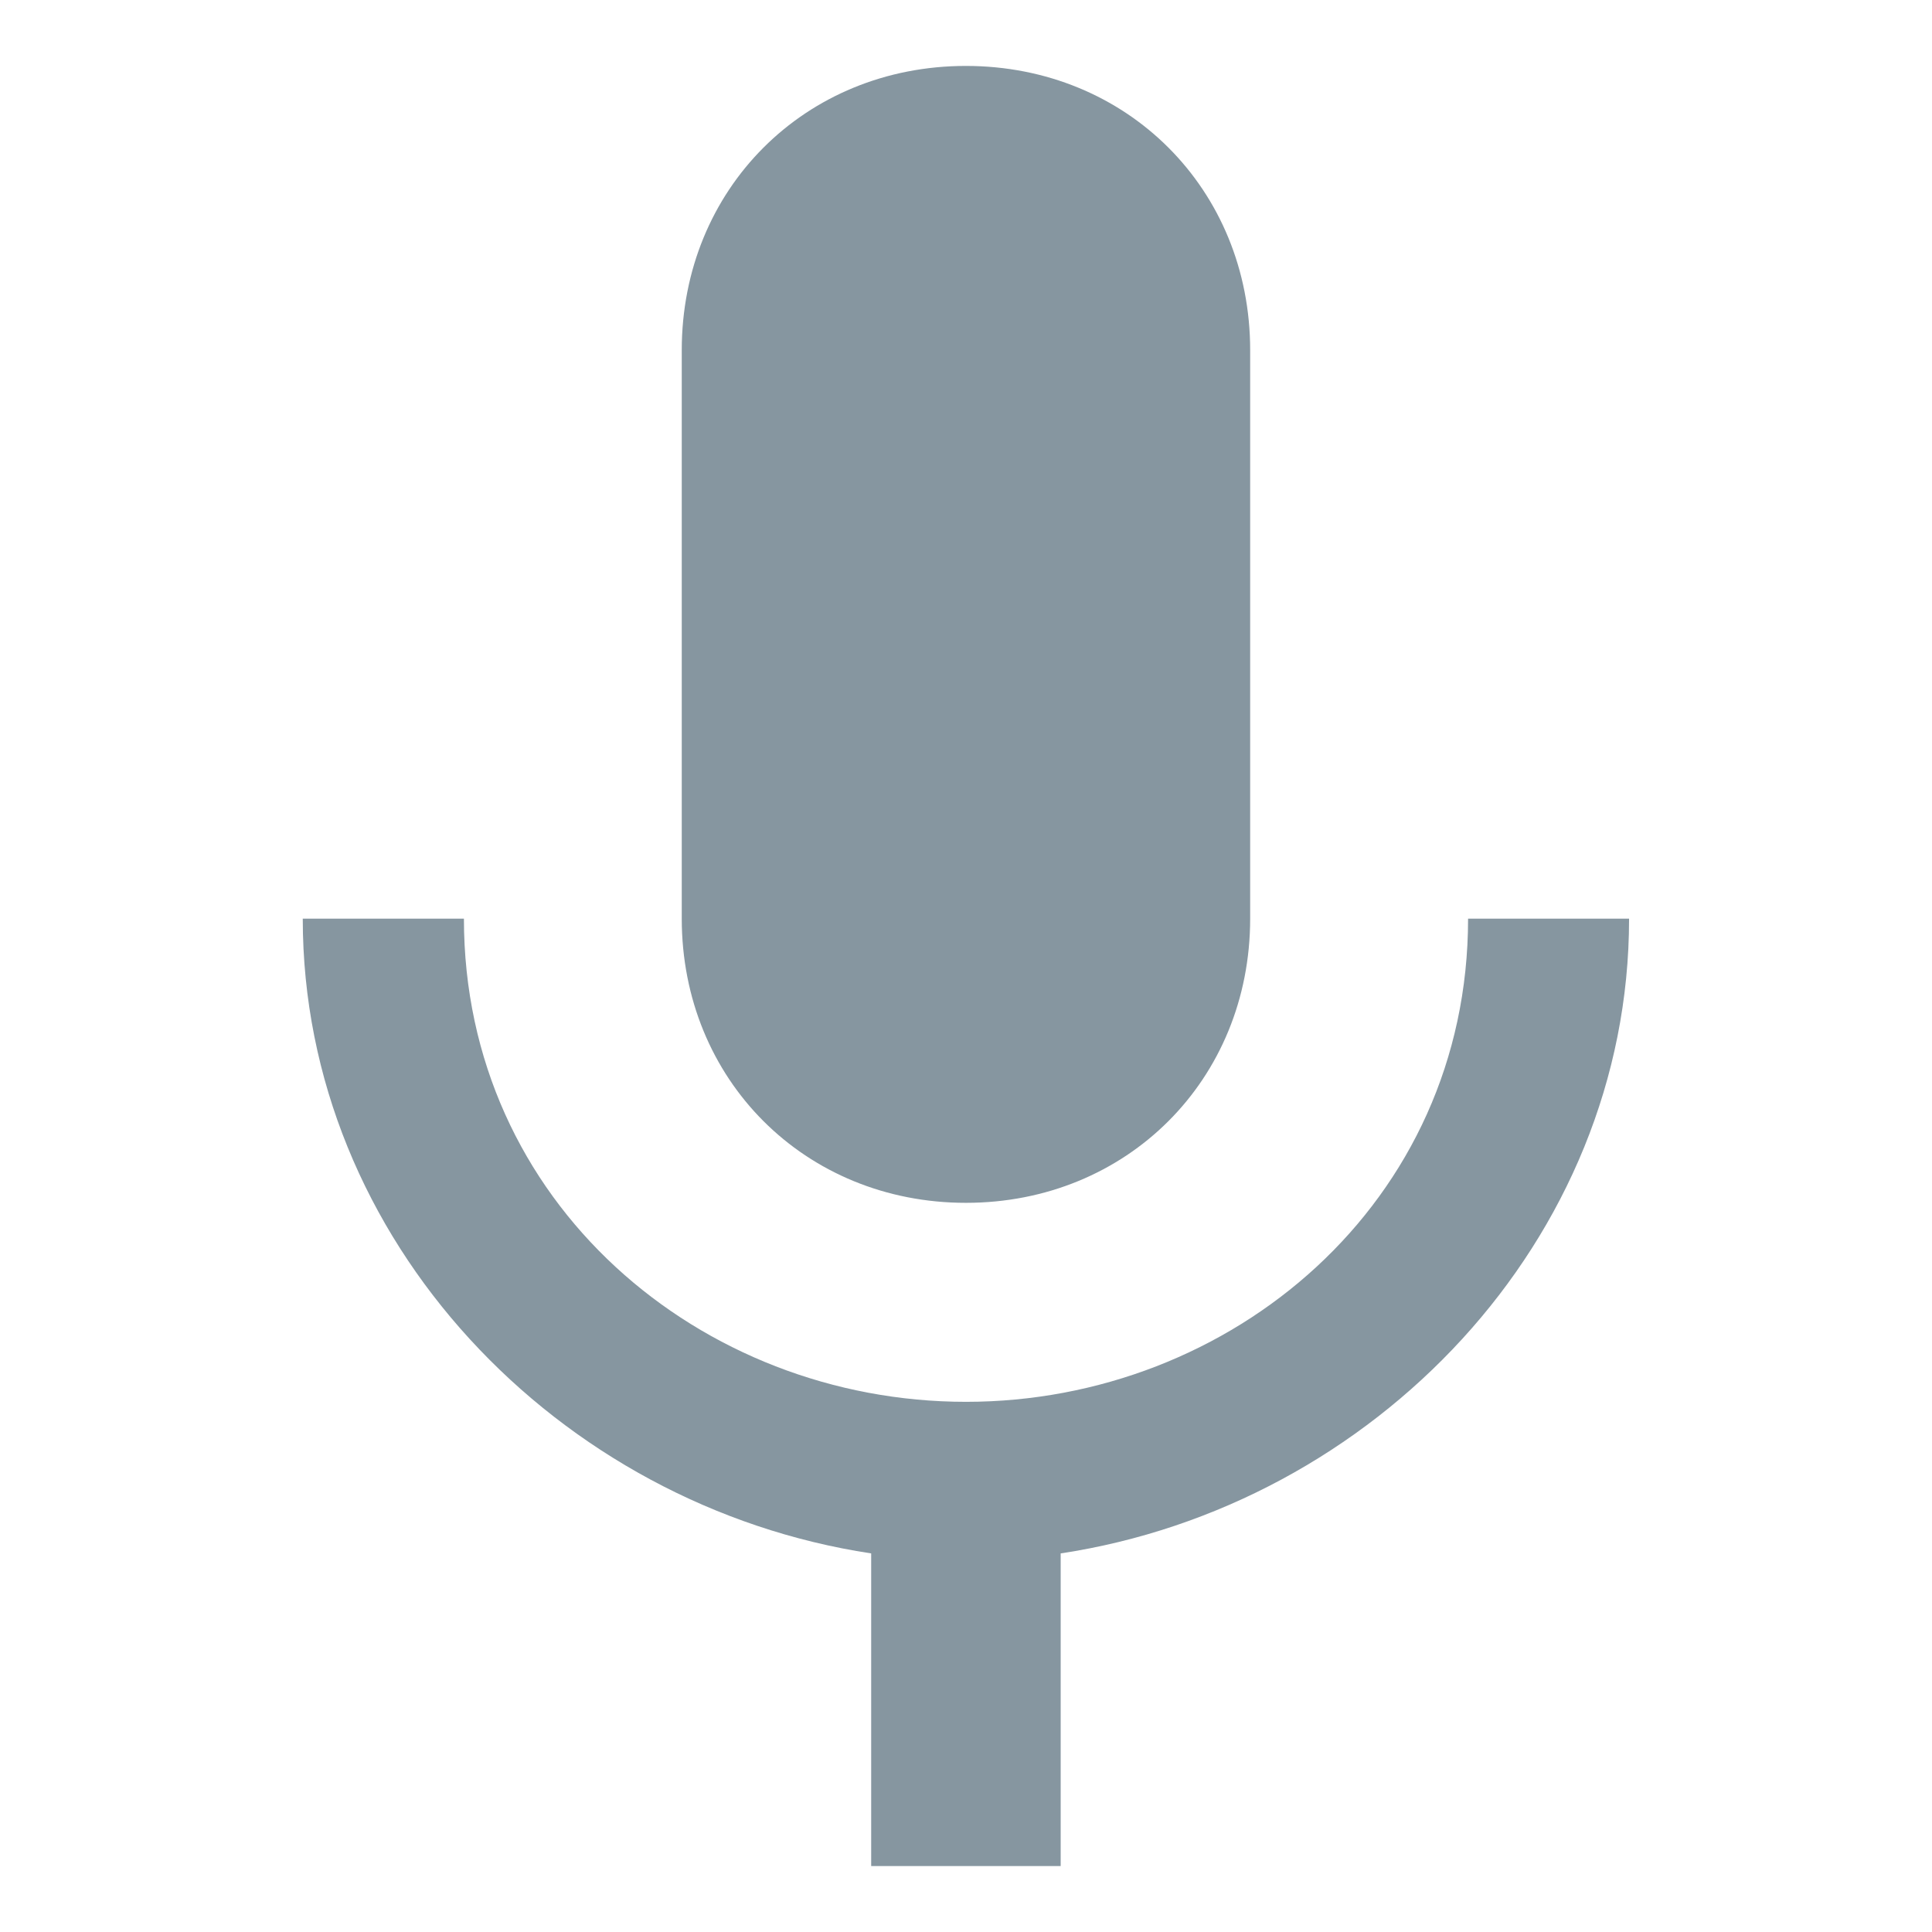 <svg width="24" height="24" viewBox="0 0 24 24" fill="none" xmlns="http://www.w3.org/2000/svg">
<path d="M11.999 14.942C14 14.942 15.53 13.412 15.53 11.411V4.35C15.53 2.349 14 0.819 11.999 0.819C9.998 0.819 8.469 2.35 8.469 4.35V11.411C8.469 13.412 9.999 14.942 11.999 14.942ZM18.237 11.412C18.237 14.943 15.295 17.414 12 17.414C8.705 17.414 5.763 14.943 5.763 11.412H3.761C3.761 15.413 6.939 18.709 10.822 19.297V23.181H13.176V19.297C17.06 18.709 20.237 15.413 20.237 11.412H18.237Z" fill="#8696A0"/>
</svg>
